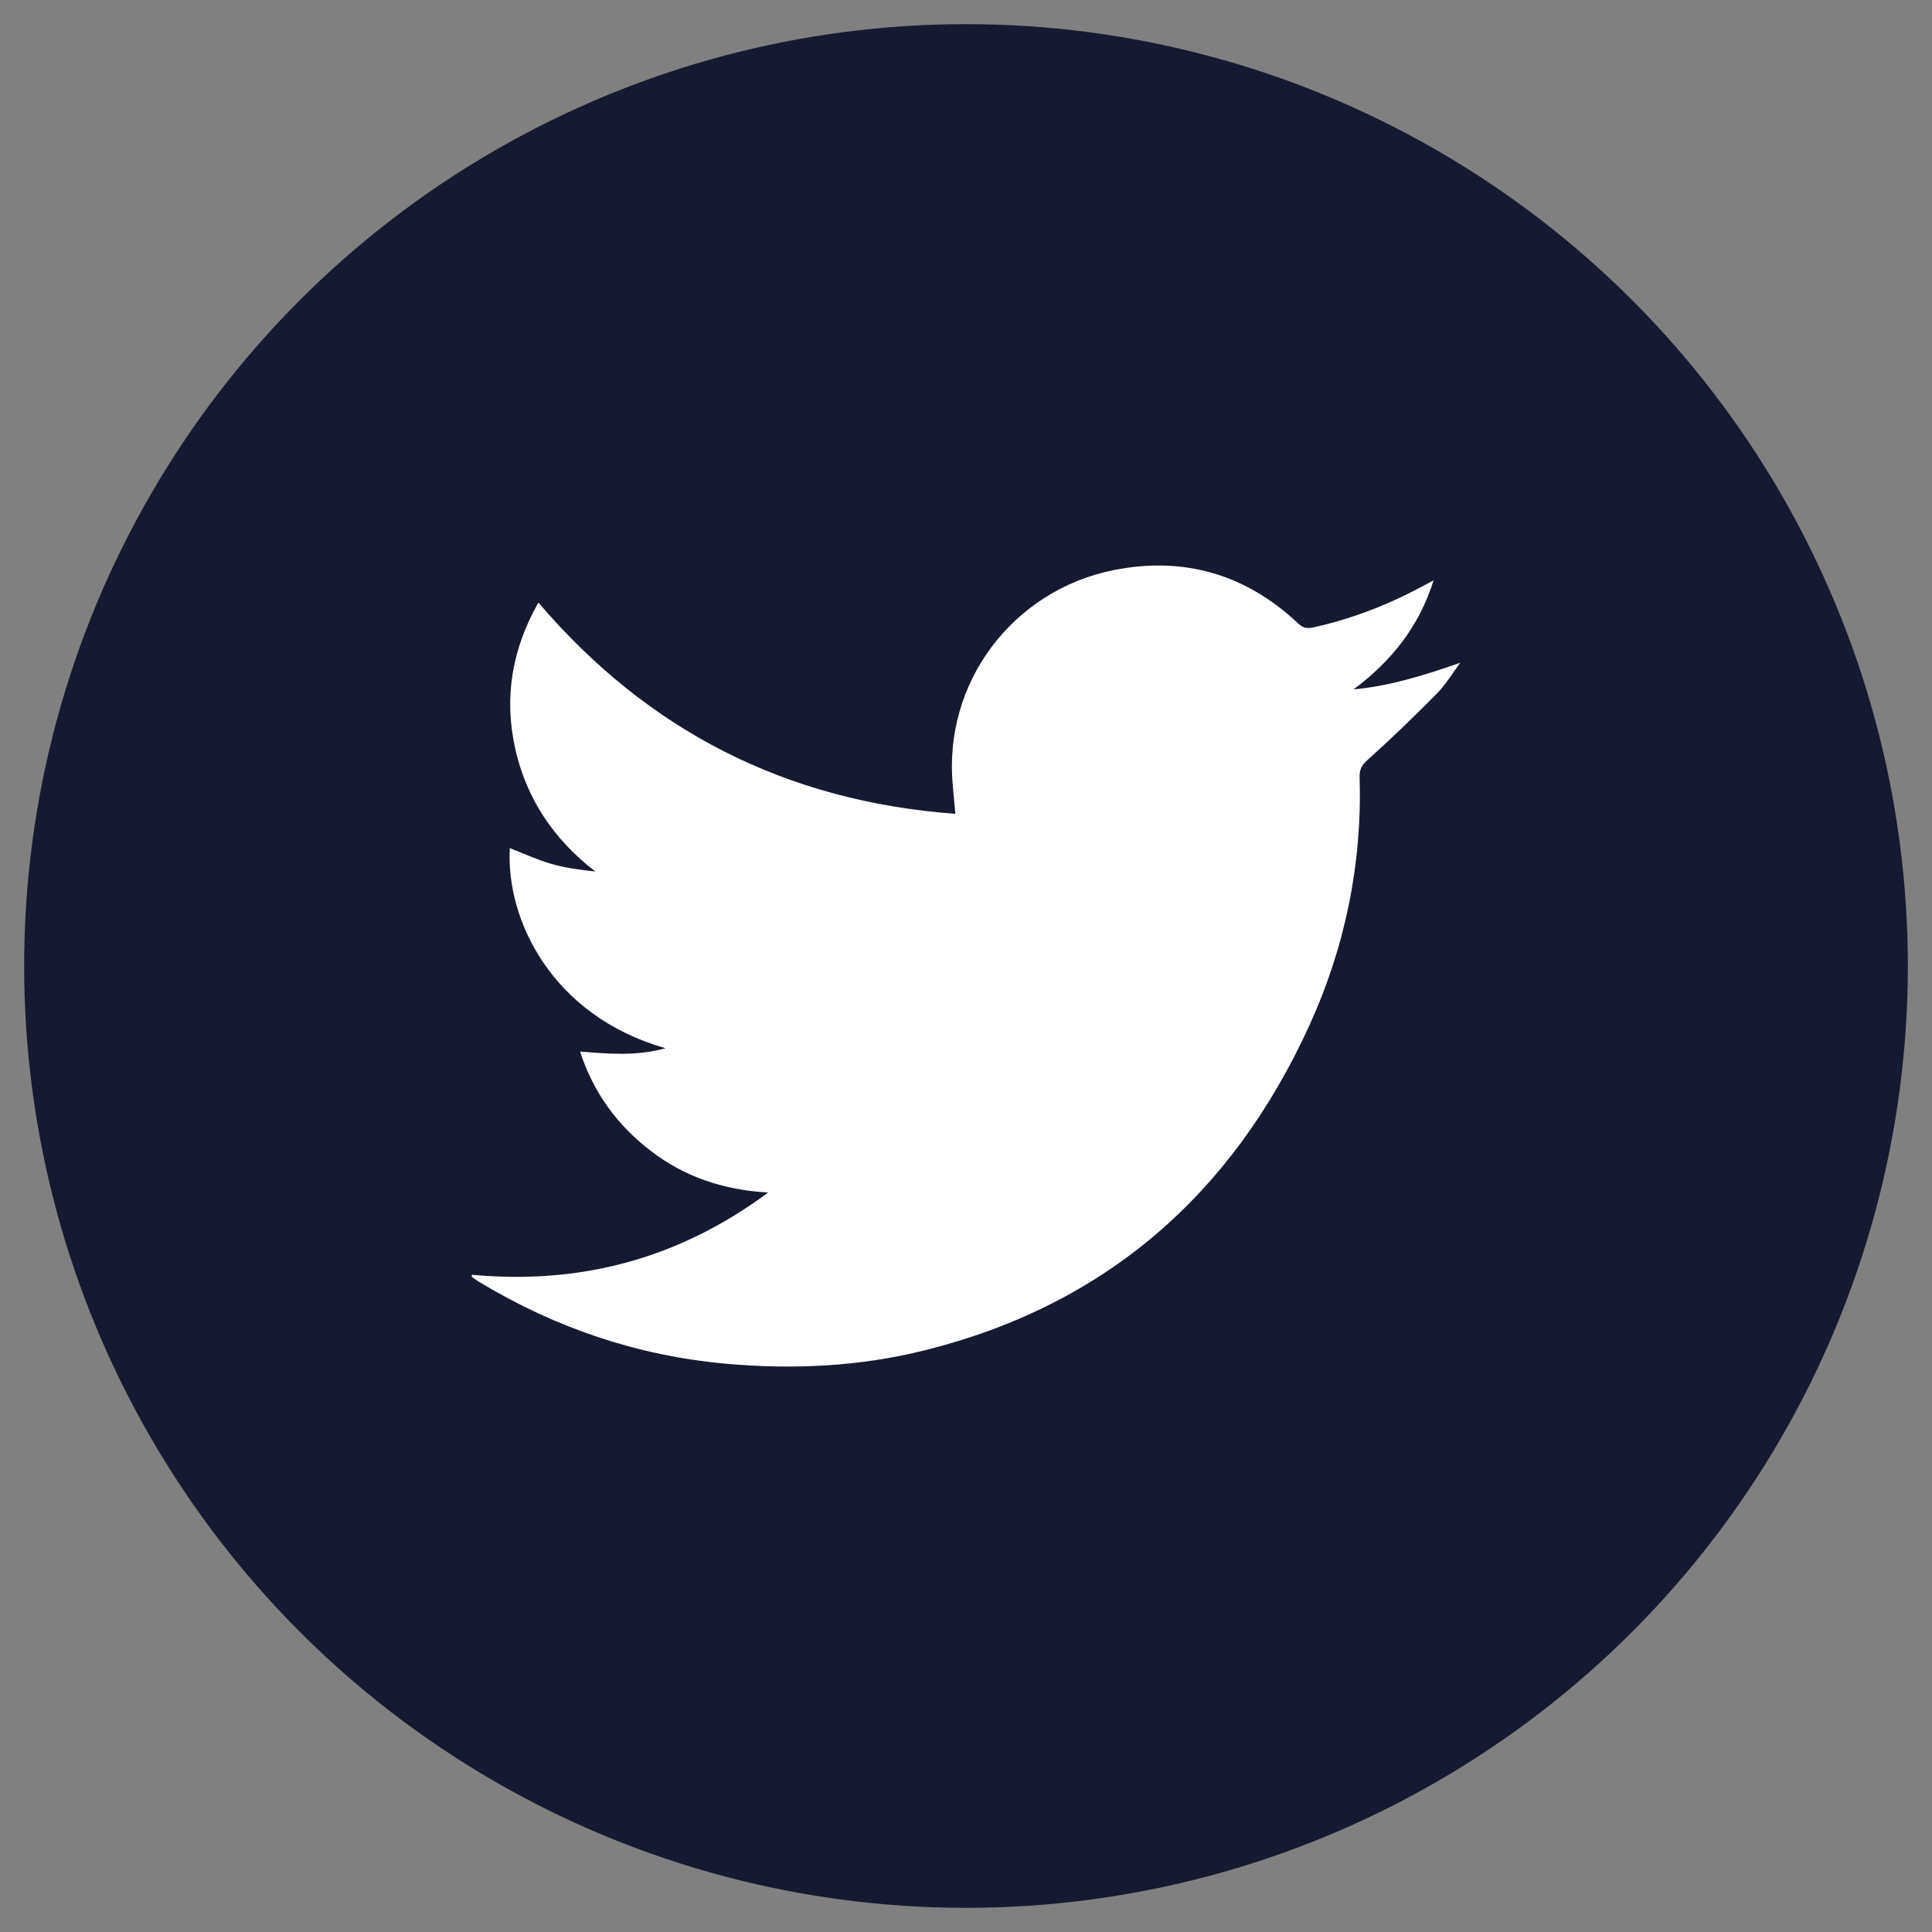 <?xml version="1.0" encoding="utf-8"?>
<!-- Generator: Adobe Illustrator 16.0.0, SVG Export Plug-In . SVG Version: 6.00 Build 0)  -->
<!DOCTYPE svg PUBLIC "-//W3C//DTD SVG 1.1 Basic//EN" "http://www.w3.org/Graphics/SVG/1.1/DTD/svg11-basic.dtd">
<svg version="1.1" baseProfile="basic" id="Layer_1"
	 xmlns="http://www.w3.org/2000/svg" xmlns:xlink="http://www.w3.org/1999/xlink" x="0px" y="0px" width="50px" height="50px"
	 viewBox="0 0 50 50" xml:space="preserve">
<rect x="0" y="0" width="50" height="50" fill="#808080" stroke="none"/>
<circle fill="#151A30" cx="25" cy="25" r="24.375"/>
<g>
	<g>
		<path fill-rule="evenodd" clip-rule="evenodd" fill="#FFFFFF" d="M12.211,32.991c2.786,0.256,5.326-0.392,7.669-2.128
			c-1.18-0.069-2.172-0.414-3.036-1.076c-0.865-0.662-1.485-1.506-1.832-2.573c0.733,0.058,1.453,0.125,2.211-0.086
			c-2.95-0.84-4.136-3.34-4.028-5.179c0.358,0.14,0.705,0.301,1.066,0.406c0.368,0.107,0.748,0.158,1.145,0.199
			c-1.074-0.829-1.789-1.886-2.076-3.198c-0.289-1.311-0.08-2.557,0.604-3.762c2.833,3.322,6.413,5.143,10.79,5.468
			c-0.022-0.249-0.042-0.469-0.062-0.691c-0.276-2.696,1.55-5.098,4.166-5.618c1.795-0.358,3.406,0.102,4.754,1.369
			c0.123,0.115,0.219,0.158,0.404,0.116c0.967-0.214,1.883-0.563,2.758-1.028c0.1-0.052,0.195-0.106,0.357-0.191
			c-0.381,1.218-1.107,2.103-2.072,2.823c0.953-0.09,1.844-0.369,2.762-0.69c-0.197,0.266-0.369,0.557-0.6,0.792
			c-0.584,0.592-1.184,1.173-1.803,1.727c-0.154,0.137-0.207,0.255-0.201,0.442c0.068,2.25-0.377,4.404-1.309,6.444
			c-1.992,4.351-5.26,7.215-9.93,8.385c-1.698,0.426-3.431,0.508-5.179,0.349c-2.271-0.207-4.374-0.92-6.326-2.09
			c-0.082-0.046-0.152-0.101-0.23-0.153C12.208,33.041,12.211,33.025,12.211,32.991z"/>
	</g>
</g>
</svg>
